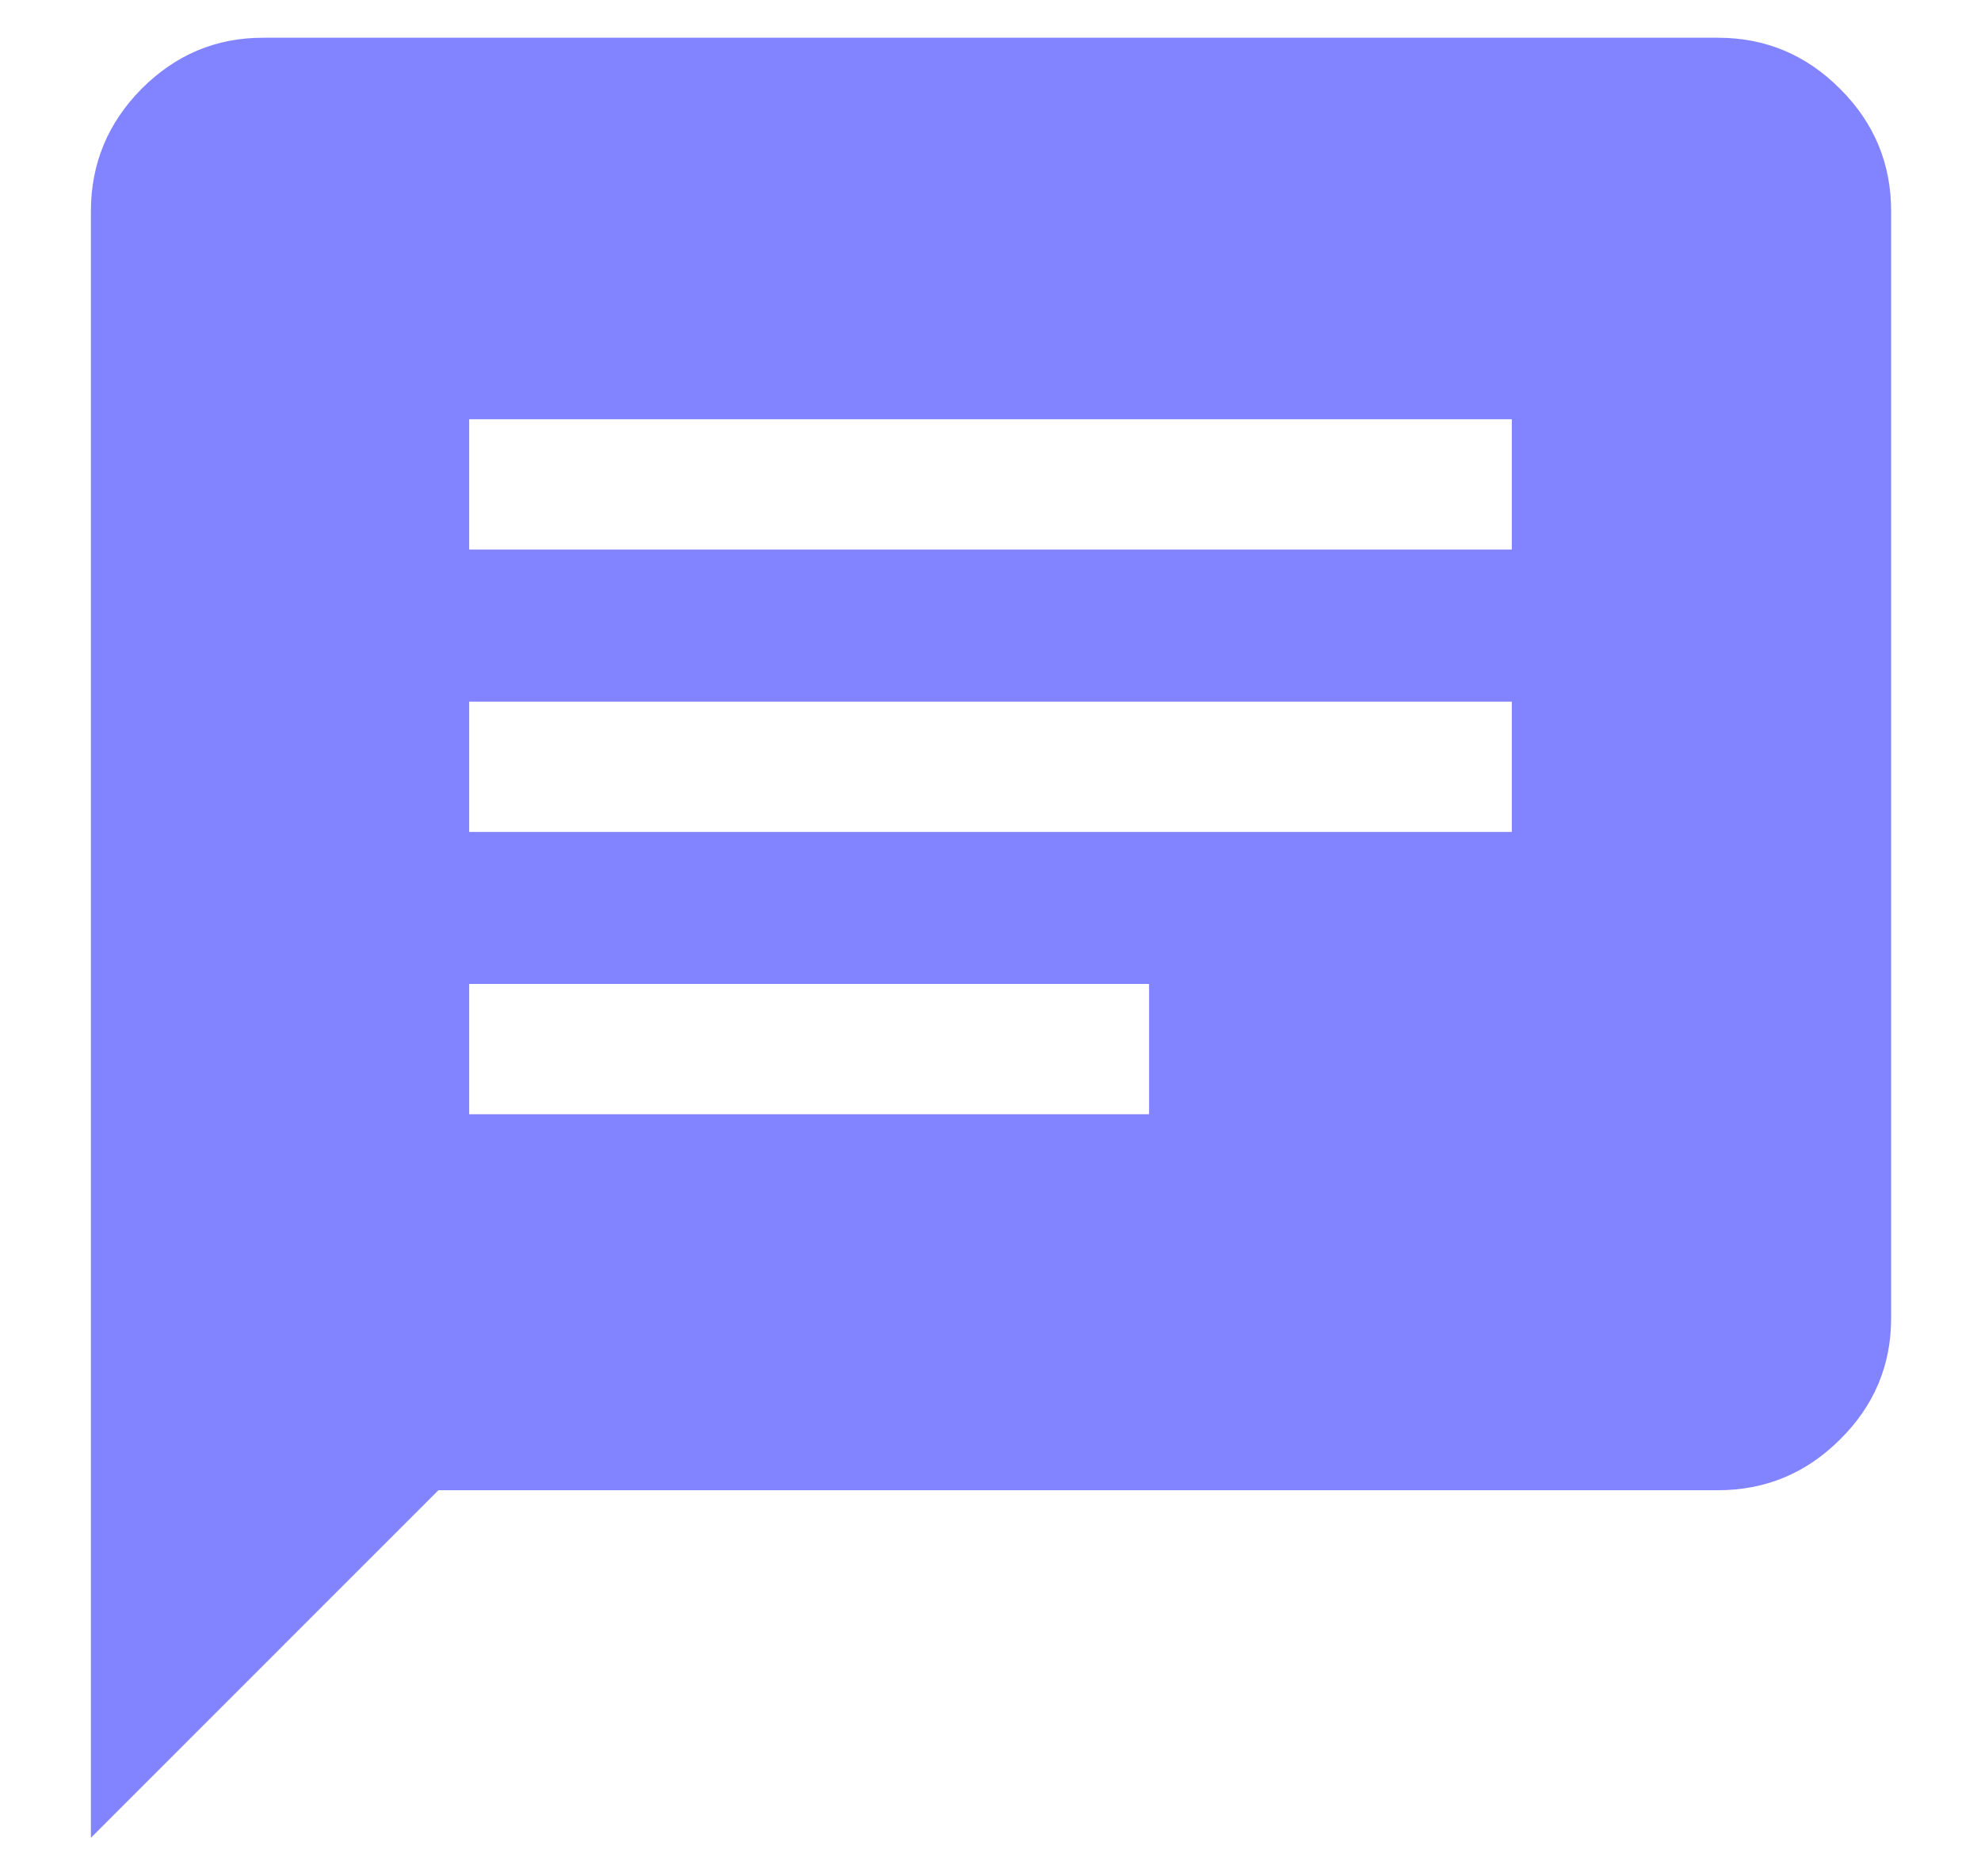 <svg width="19" height="18" viewBox="0 0 19 18" fill="none" xmlns="http://www.w3.org/2000/svg">
<path d="M4.5 10.689H11.021V9.439H4.5V10.689ZM4.5 7.981H14.5V6.731H4.5V7.981ZM4.5 5.272H14.5V4.022H4.5V5.272ZM0.872 17.63V2.025C0.872 1.57 1.035 1.179 1.358 0.852C1.683 0.526 2.071 0.362 2.522 0.362H16.477C16.931 0.362 17.322 0.525 17.648 0.852C17.976 1.179 18.138 1.57 18.138 2.025V12.646C18.138 13.096 17.976 13.485 17.648 13.809C17.323 14.134 16.931 14.296 16.477 14.296H4.205L0.872 17.63Z" fill="#8283FF"/>
</svg>
